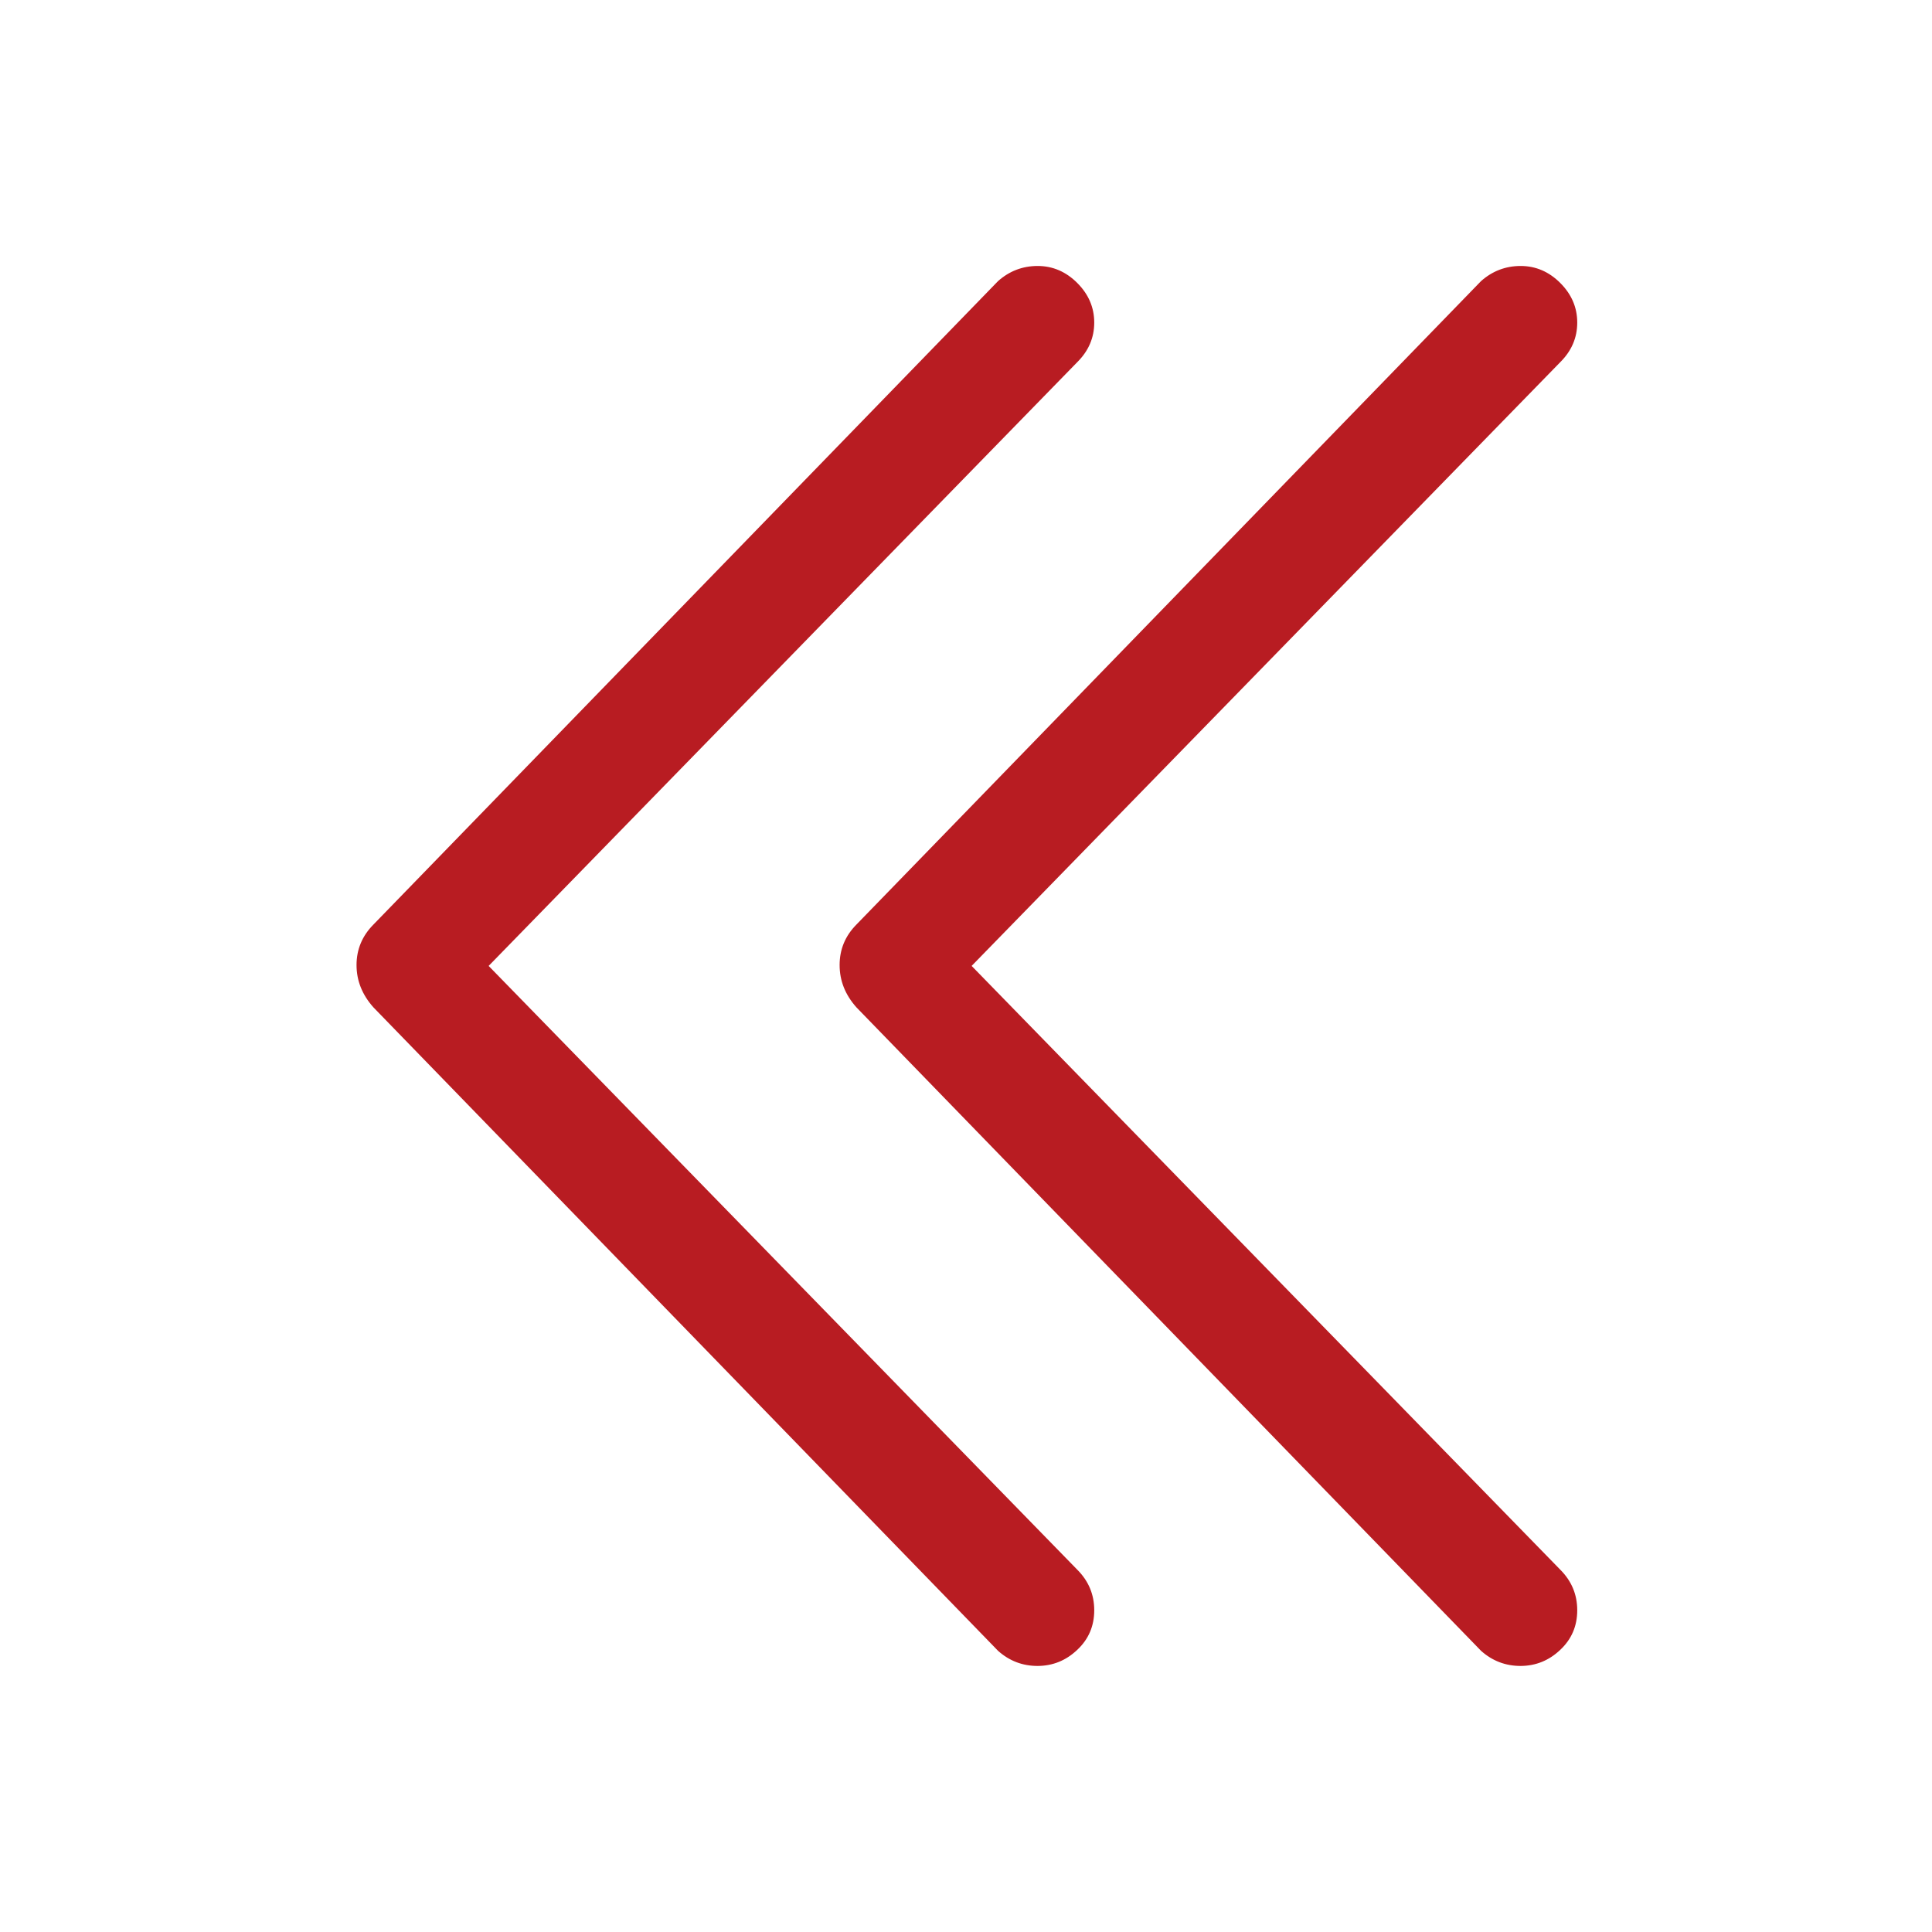 
<svg width="24" height="24" viewBox="0 0 24 24" fill="none" xmlns="http://www.w3.org/2000/svg">
<g id="d-arrow-left">
<path id="vector" d="M12.398 3.492C12.539 3.367 12.703 3.304 12.89 3.304C13.078 3.304 13.242 3.375 13.382 3.515C13.523 3.656 13.593 3.82 13.593 4.007C13.593 4.195 13.523 4.359 13.382 4.499L6.07 11.999L13.382 19.499C13.523 19.64 13.593 19.808 13.593 20.003C13.593 20.199 13.523 20.363 13.382 20.495C13.242 20.628 13.078 20.694 12.89 20.695C12.703 20.695 12.539 20.633 12.398 20.507L4.64 12.515C4.5 12.359 4.429 12.183 4.429 11.988C4.429 11.793 4.5 11.625 4.64 11.484L12.398 3.492ZM18.398 3.492C18.539 3.367 18.703 3.304 18.89 3.304C19.078 3.304 19.242 3.375 19.382 3.515C19.523 3.656 19.593 3.82 19.593 4.007C19.593 4.195 19.523 4.359 19.382 4.499L12.07 11.999L19.382 19.499C19.523 19.64 19.593 19.808 19.593 20.003C19.593 20.199 19.523 20.363 19.382 20.495C19.242 20.628 19.078 20.694 18.89 20.695C18.703 20.695 18.539 20.633 18.398 20.507L10.64 12.515C10.5 12.359 10.43 12.183 10.43 11.988C10.43 11.793 10.5 11.625 10.64 11.484L18.398 3.492Z" fill="#B81C22"/>
</g>
</svg>
